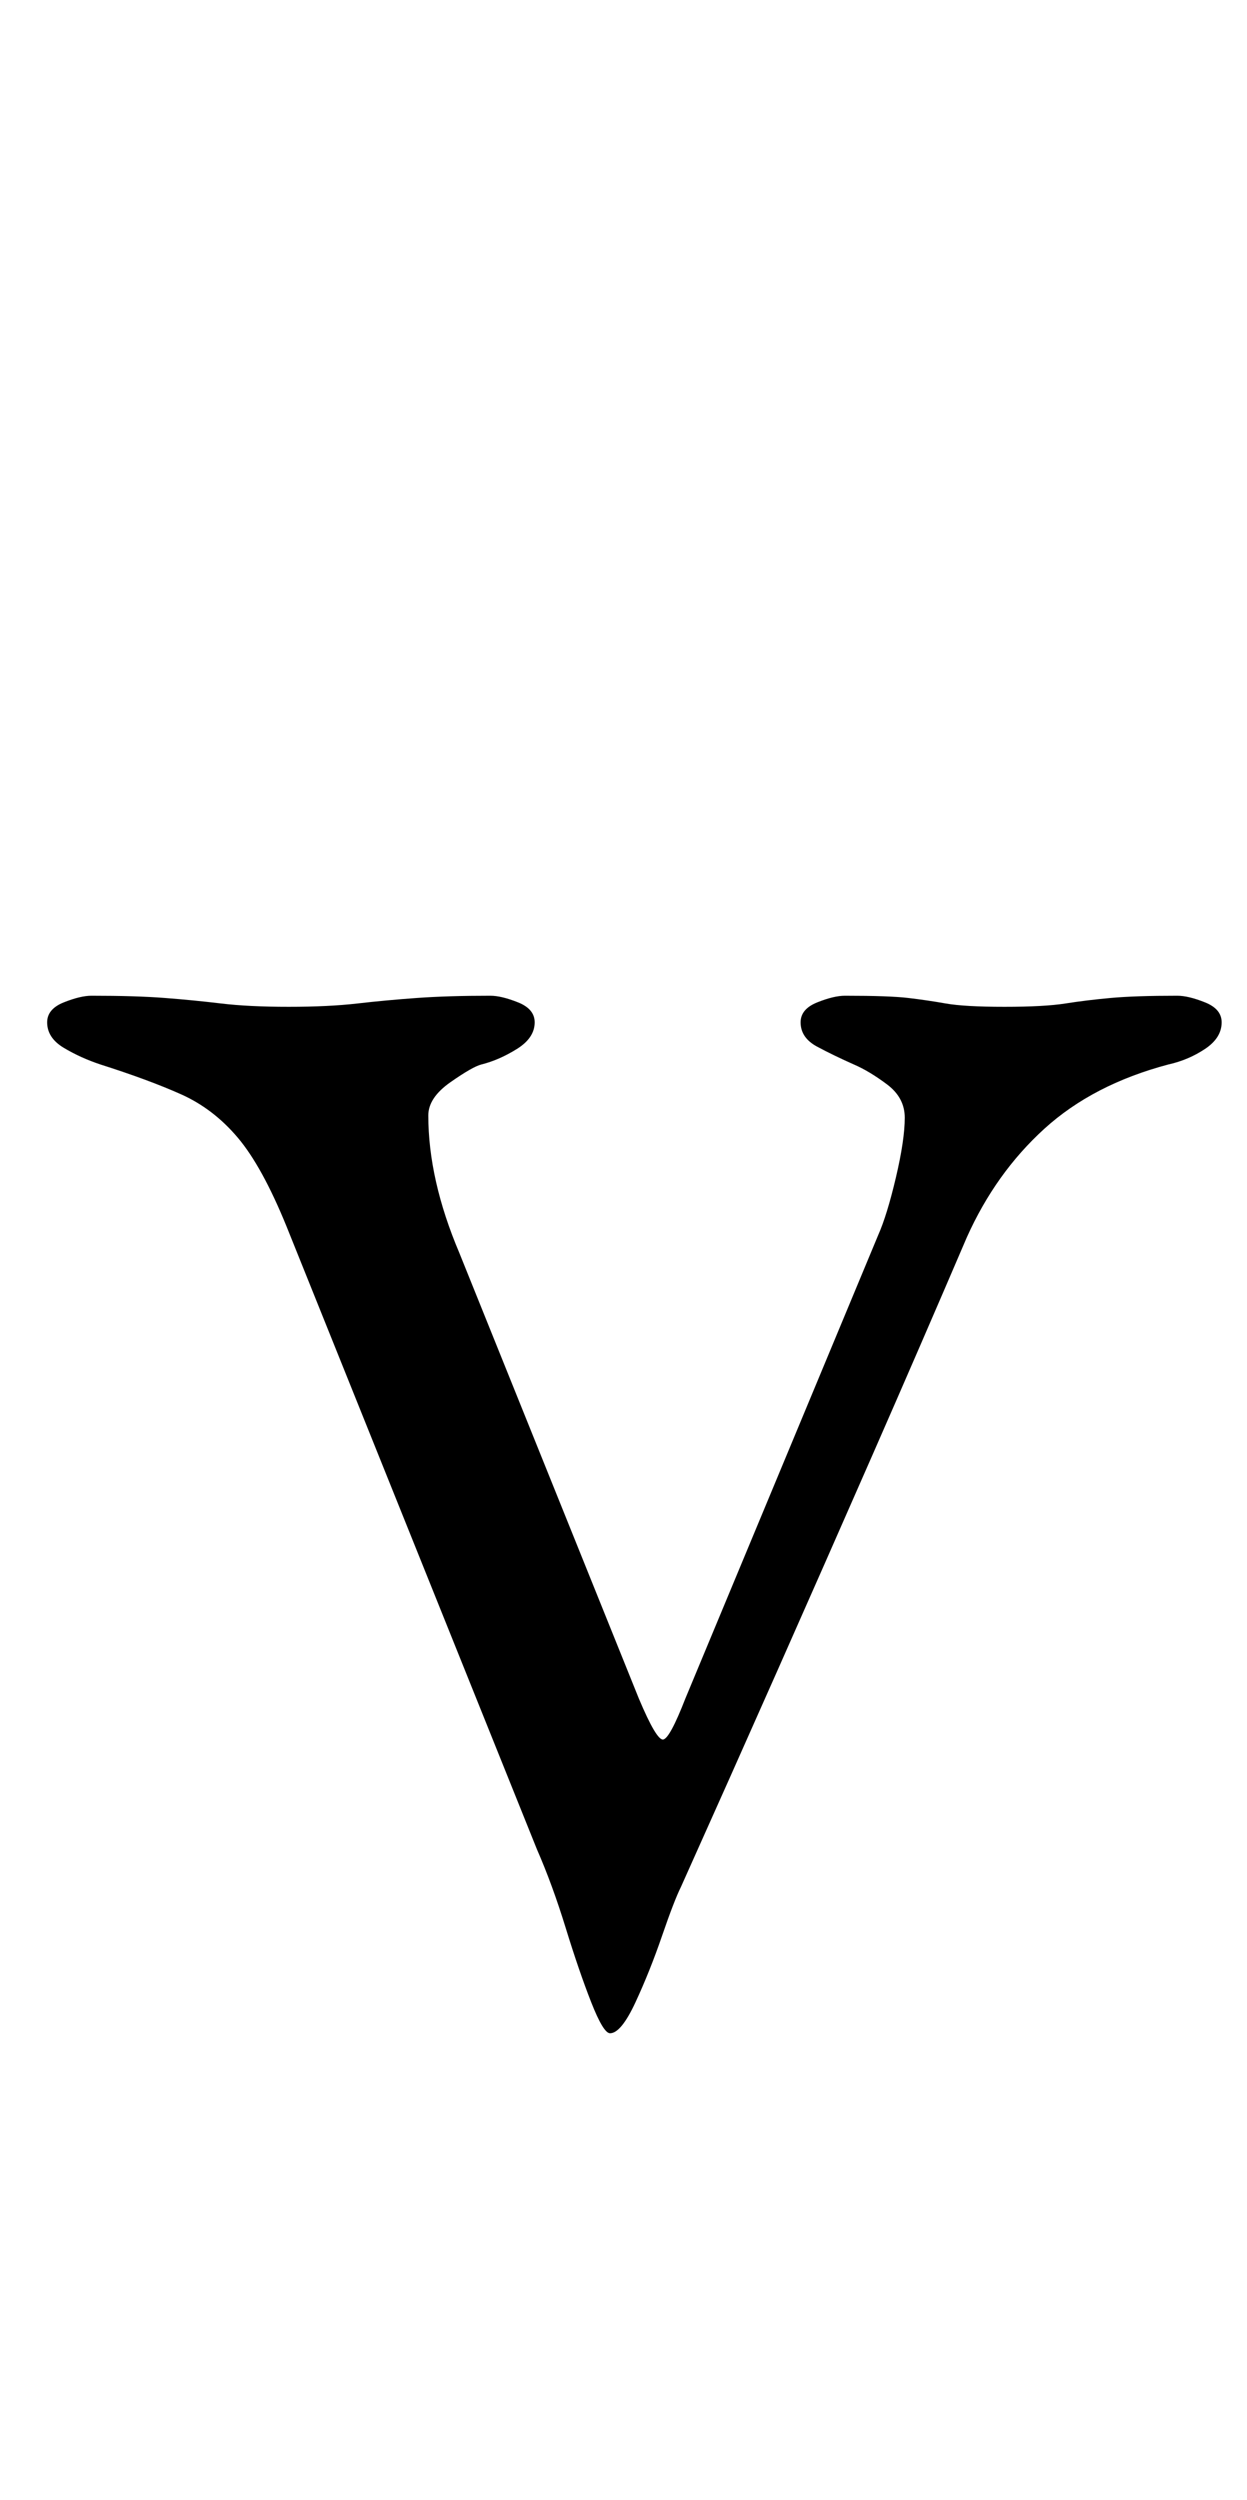 <?xml version="1.0" standalone="no"?>
<!DOCTYPE svg PUBLIC "-//W3C//DTD SVG 1.1//EN" "http://www.w3.org/Graphics/SVG/1.1/DTD/svg11.dtd" >
<svg xmlns="http://www.w3.org/2000/svg" xmlns:xlink="http://www.w3.org/1999/xlink" version="1.1" viewBox="-10 0 499 1000">
  <g transform="matrix(1 0 0 -1 0 800)">
   <path fill="currentColor"
d="M234.109 -13.302q-2.66 0 -7.537 12.415t-10.198 29.707q-5.32 17.292 -11.528 31.48l-100.206 249.186q-9.754 23.943 -19.509 35.471q-9.755 11.528 -22.613 17.293q-12.857 5.764 -32.367 11.971q-7.98 2.661 -14.632 6.651
q-6.65 3.99 -6.65 10.198q0 5.32 6.65 7.98q6.651 2.66 11.085 2.66q17.735 0 29.264 -0.887t22.613 -2.217q11.084 -1.33 27.046 -1.33q15.963 0 27.49 1.33q11.528 1.33 23.943 2.217t29.264 0.887
q4.434 0 11.085 -2.66q6.65 -2.66 6.65 -7.98q0 -6.208 -7.094 -10.642q-7.095 -4.435 -14.188 -6.208q-3.547 -0.887 -12.415 -7.094q-8.868 -6.208 -8.868 -13.302q0 -25.717 12.415 -54.98l71.829 -178.243
q7.095 -16.849 9.755 -16.405t8.868 16.405l77.149 185.338q3.547 7.98 7.095 23.056q3.547 15.075 3.547 23.943q0 7.98 -7.095 13.302q-7.094 5.32 -13.302 7.98q-7.98 3.548 -14.632 7.095
q-6.65 3.547 -6.65 9.755q0 5.32 6.65 7.98q6.651 2.66 11.085 2.66q17.735 0 25.273 -0.887q7.537 -0.887 15.075 -2.217q7.537 -1.33 23.5 -1.33q15.962 0 24.386 1.33q8.425 1.33 18.18 2.217
q9.754 0.887 26.602 0.887q4.435 0 11.085 -2.66q6.651 -2.66 6.651 -7.98q0 -6.208 -6.651 -10.642q-6.65 -4.435 -14.632 -6.208q-30.15 -7.98 -49.659 -25.716q-19.51 -17.736 -31.037 -43.452
q-18.623 -43.453 -37.688 -86.905t-38.132 -86.461q-19.065 -43.009 -38.575 -86.461q-2.66 -5.32 -7.537 -19.509t-10.642 -26.604q-5.764 -12.415 -10.198 -12.415z" />
  </g>

</svg>
